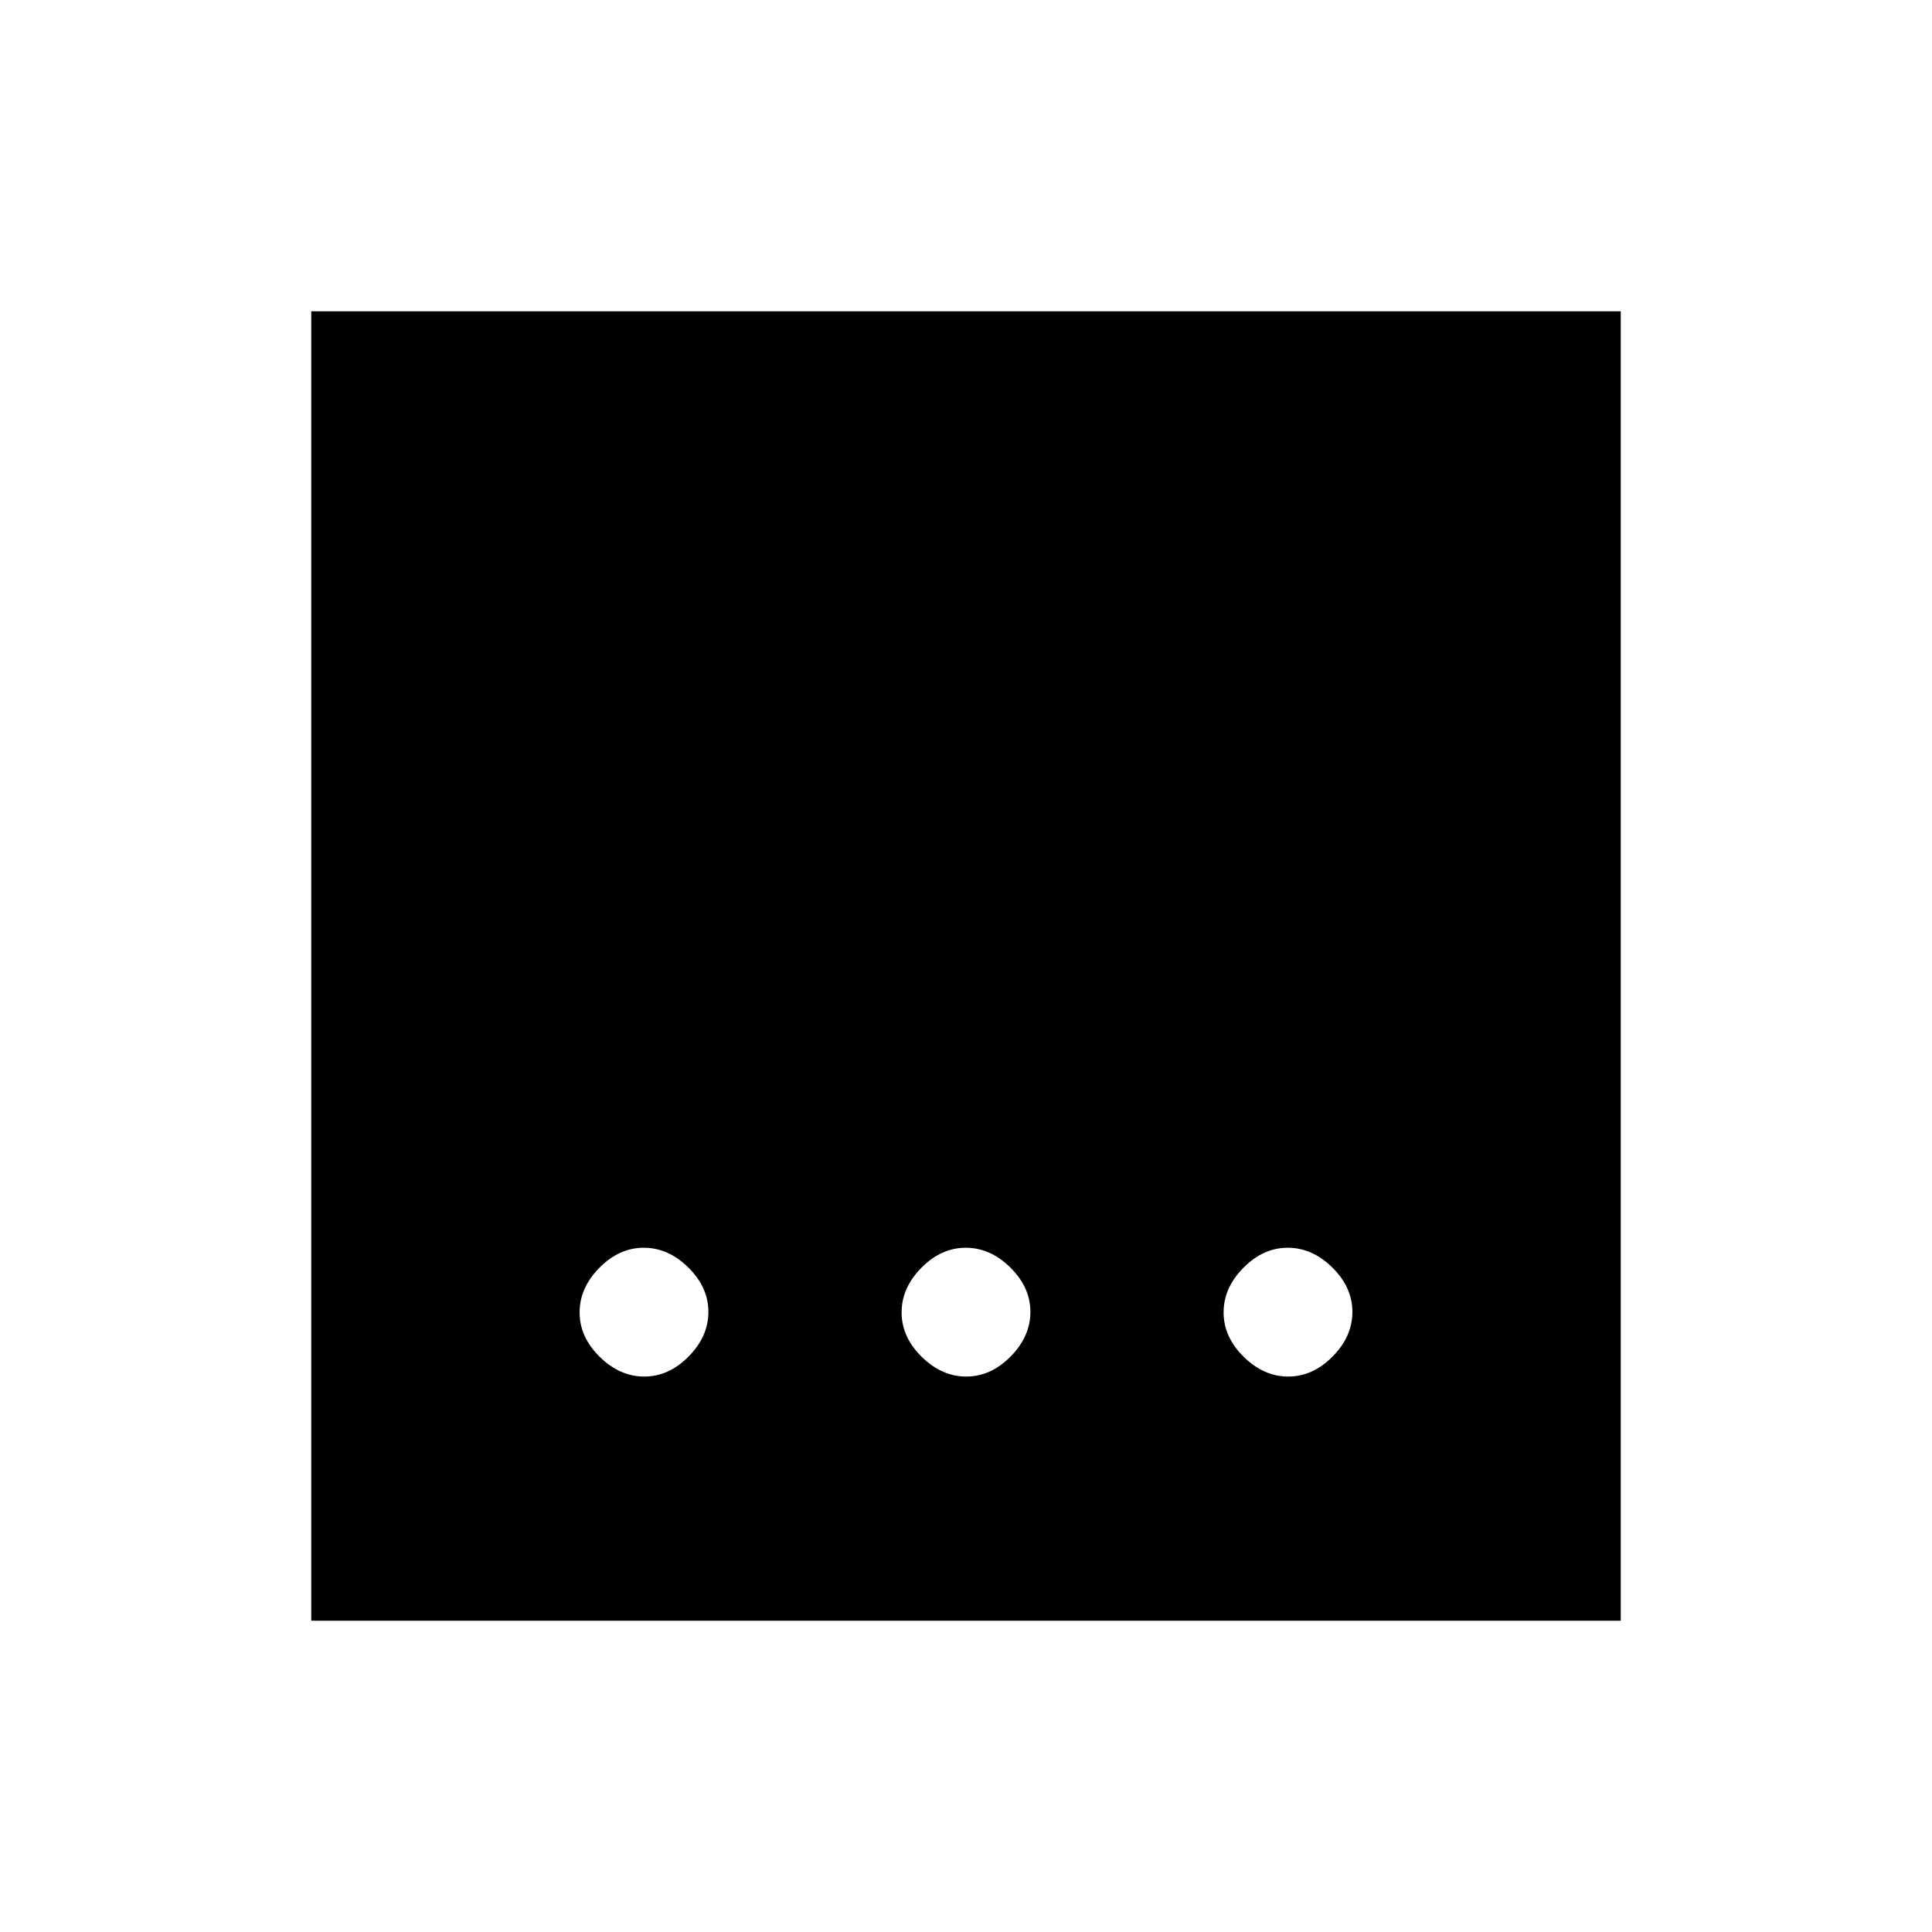 <svg xmlns="http://www.w3.org/2000/svg" height="40" viewBox="0 96 960 960" width="40"><path d="M480.129 780q12.204 0 22.038-9.962Q512 760.076 512 747.871q0-12.204-9.962-22.038Q492.076 716 479.871 716q-12.204 0-22.038 9.962Q448 735.924 448 748.129q0 12.204 9.962 22.038Q467.924 780 480.129 780Zm-160 0q12.204 0 22.038-9.962Q352 760.076 352 747.871q0-12.204-9.962-22.038Q332.076 716 319.871 716q-12.204 0-22.038 9.962Q288 735.924 288 748.129q0 12.204 9.962 22.038Q307.924 780 320.129 780Zm320 0q12.204 0 22.038-9.962Q672 760.076 672 747.871q0-12.204-9.962-22.038Q652.076 716 639.871 716q-12.204 0-22.038 9.962Q608 735.924 608 748.129q0 12.204 9.962 22.038Q627.924 780 640.129 780ZM154.667 901.333V250.667h650.666v650.666H154.667Z"/></svg>